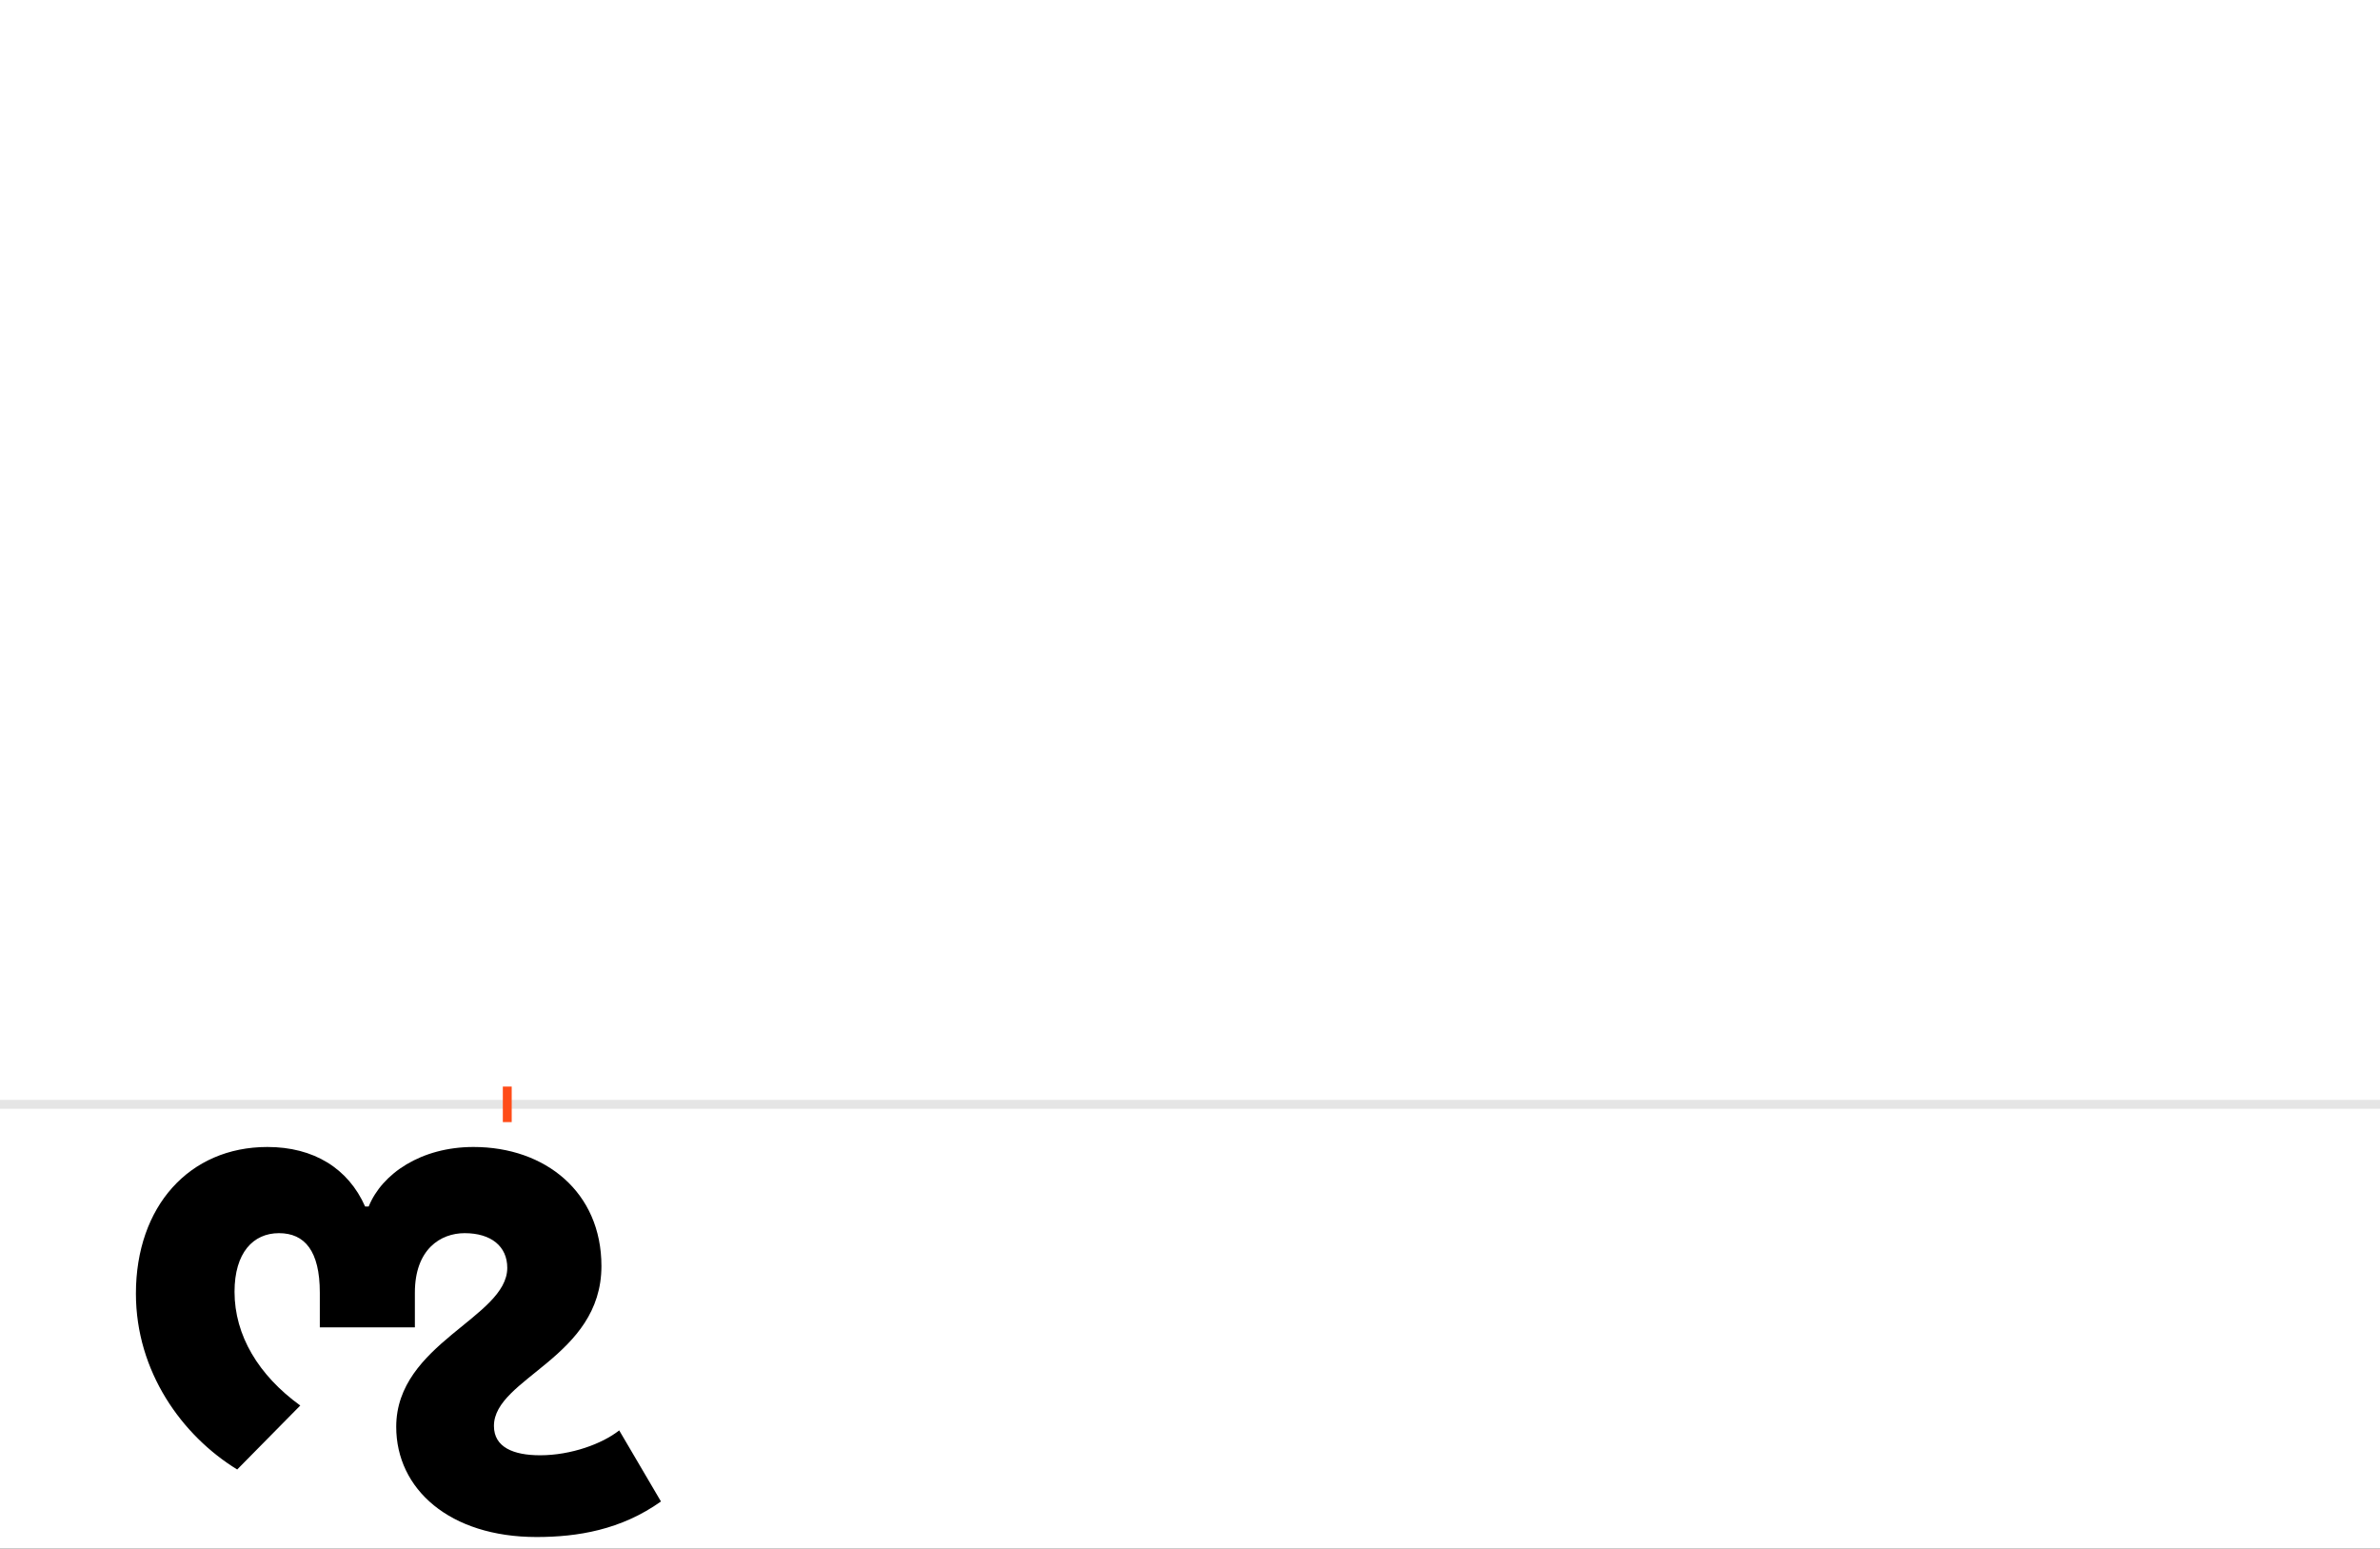 <?xml version="1.0" encoding="UTF-8"?>
<svg height="1743" version="1.1" width="2679" xmlns="http://www.w3.org/2000/svg" xmlns:xlink="http://www.w3.org/1999/xlink">
 <rect width="100%" height="100%" fill="#333333" stroke="none"/>
 <path d="M0,0 l2679,0 l0,1743 l-2679,0 Z M0,0" fill="rgb(255,255,255)" transform="matrix(1,0,0,-1,0,1743)"/>
 <path d="M0,0 l2679,0" fill="none" stroke="rgb(229,229,229)" stroke-width="10" transform="matrix(1,0,0,-1,0,1243)"/>
 <path d="M0,-20 l0,40" fill="none" stroke="rgb(255,76,25)" stroke-width="10" transform="matrix(1,0,0,-1,571,1243)"/>
 <path d="M-125,-363 c0,-70,60,-124,158,-124 c46,0,95,8,140,40 l-47,80 c-19,-15,-54,-28,-89,-28 c-30,0,-52,9,-52,33 c0,54,121,77,121,180 c0,83,-63,134,-144,134 c-59,0,-103,-30,-118,-67 l-4,0 c-19,43,-58,67,-110,67 c-88,0,-148,-67,-148,-165 c0,-88,52,-160,114,-198 l71,72 c-47,34,-74,79,-74,128 c0,44,21,66,50,66 c29,0,46,-20,46,-67 l0,-39 l107,0 l0,39 c0,49,29,67,56,67 c30,0,48,-15,48,-39 c0,-56,-125,-85,-125,-179 Z M-125,-363" fill="rgb(0,0,0)" transform="matrix(1,0,0,-1,571,1243)"/>
</svg>